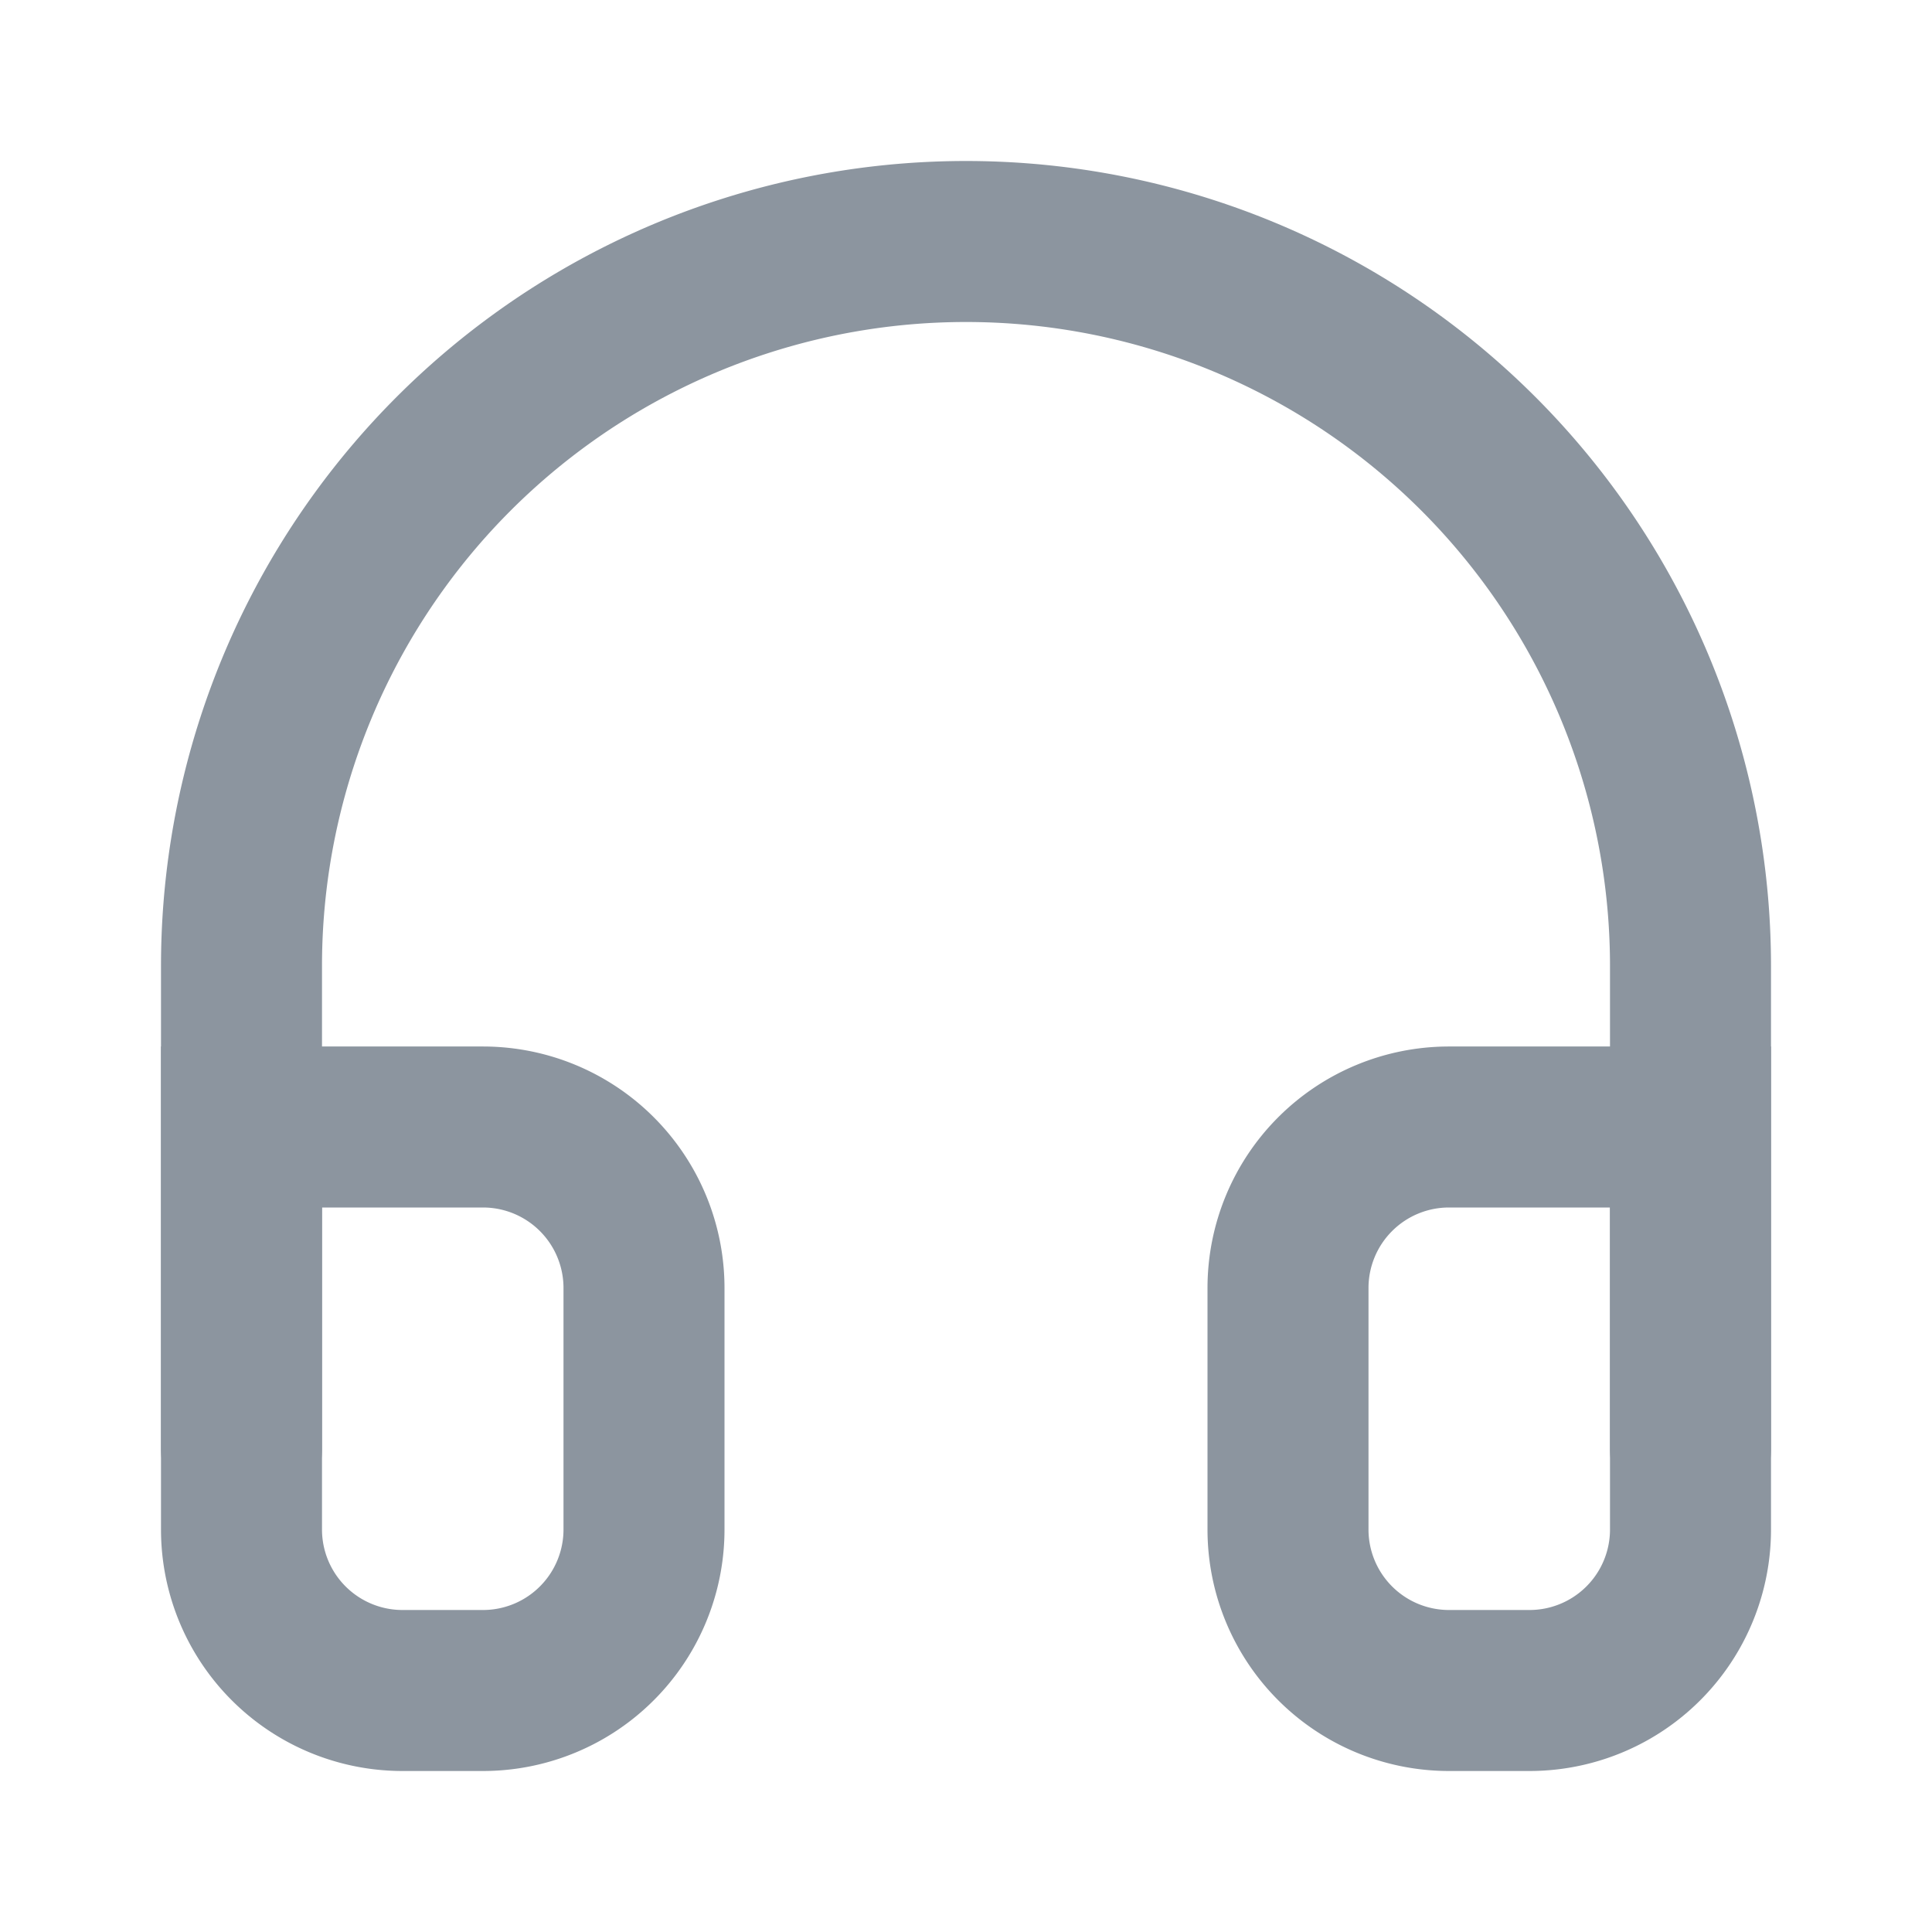 <svg xmlns="http://www.w3.org/2000/svg" width="24" height="24" viewBox="0 0 24 24" fill="none" stroke="#8c959f" stroke-width="2" stroke-linecap="round" stroke-linejoin="arcs"><path d="M3 18v-6a9 9 0 0 1 18 0v6"></path><path d="M21 19a2 2 0 0 1-2 2h-1a2 2 0 0 1-2-2v-3a2 2 0 0 1 2-2h3zM3 19a2 2 0 0 0 2 2h1a2 2 0 0 0 2-2v-3a2 2 0 0 0-2-2H3z"></path></svg>